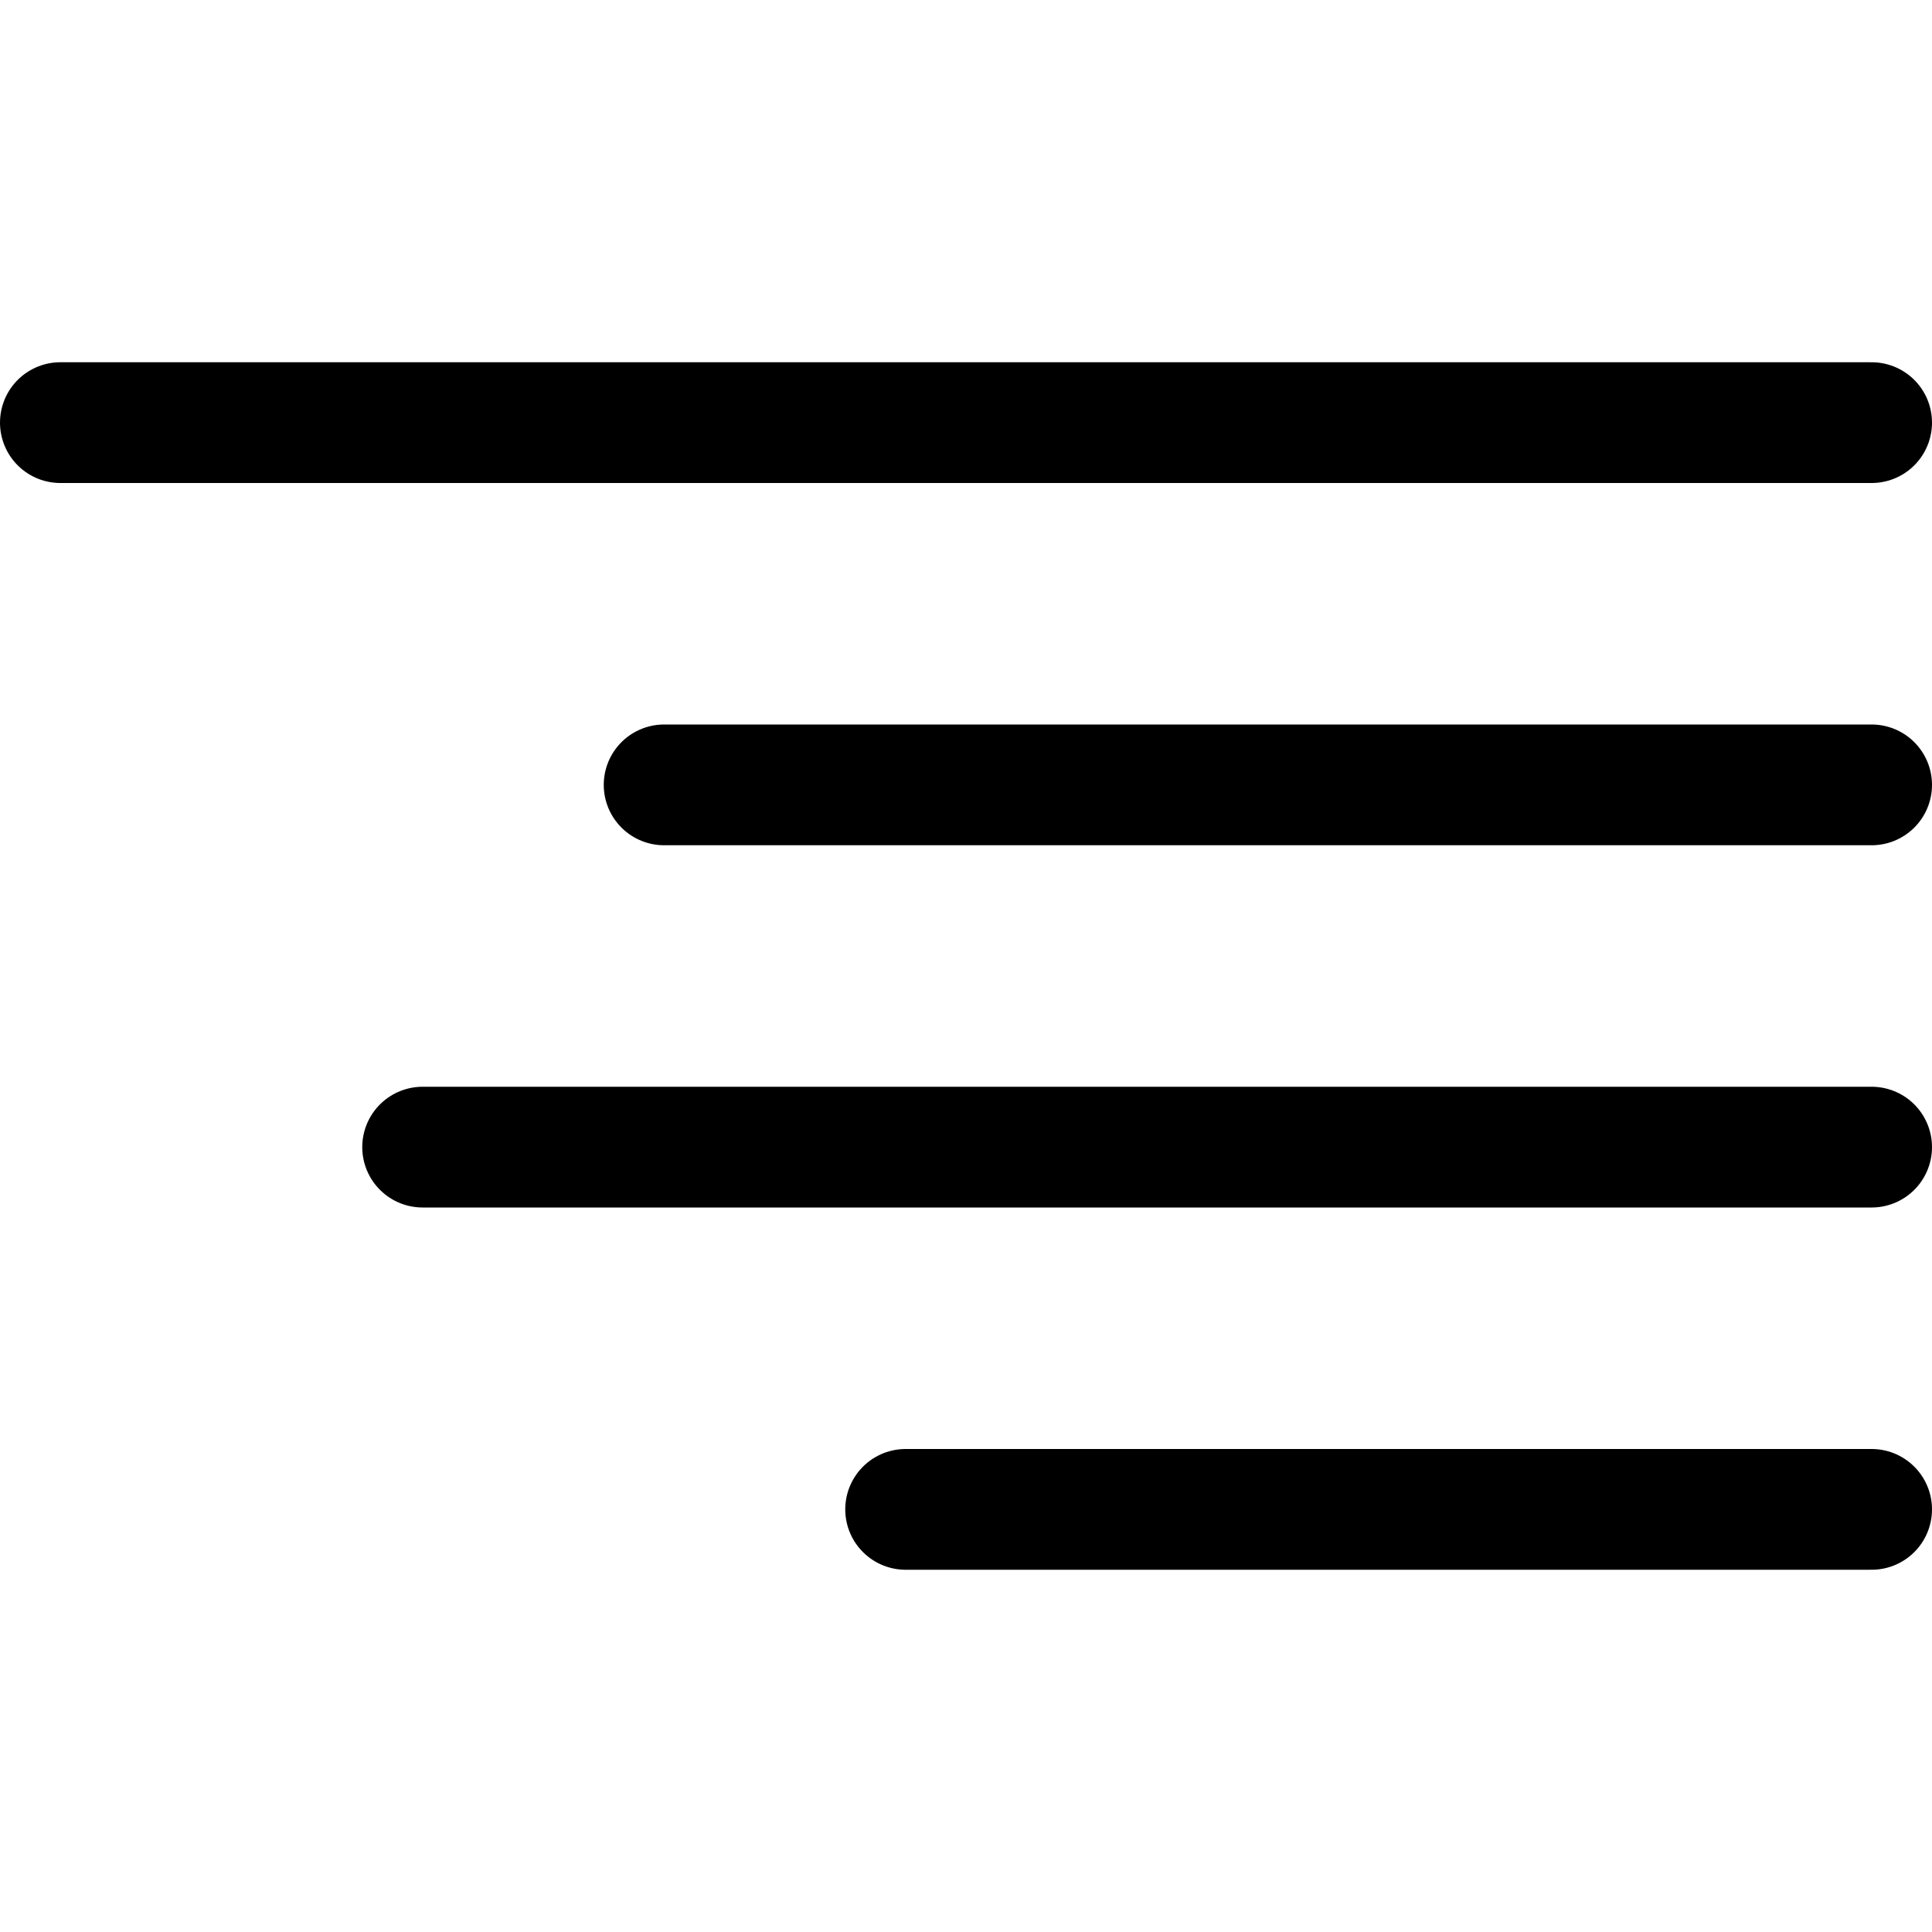 <svg xmlns="http://www.w3.org/2000/svg" width="16" height="16" viewBox="0 0 16 16"><rect width="16" height="16" fill="#fff" opacity="0"/><g transform="translate(2.667 4)"><line x1="10" transform="translate(2.833 2.5)" fill="none" stroke="#000" stroke-linecap="round" stroke-linejoin="round" stroke-width="1"/><line x1="15" transform="translate(-2.167 -0.5)" fill="none" stroke="#000" stroke-linecap="round" stroke-linejoin="round" stroke-width="1"/><line x1="12" transform="translate(0.833 5.5)" fill="none" stroke="#000" stroke-linecap="round" stroke-linejoin="round" stroke-width="1"/><line x1="8" transform="translate(4.833 8.5)" fill="none" stroke="#000" stroke-linecap="round" stroke-linejoin="round" stroke-width="1"/></g></svg>
